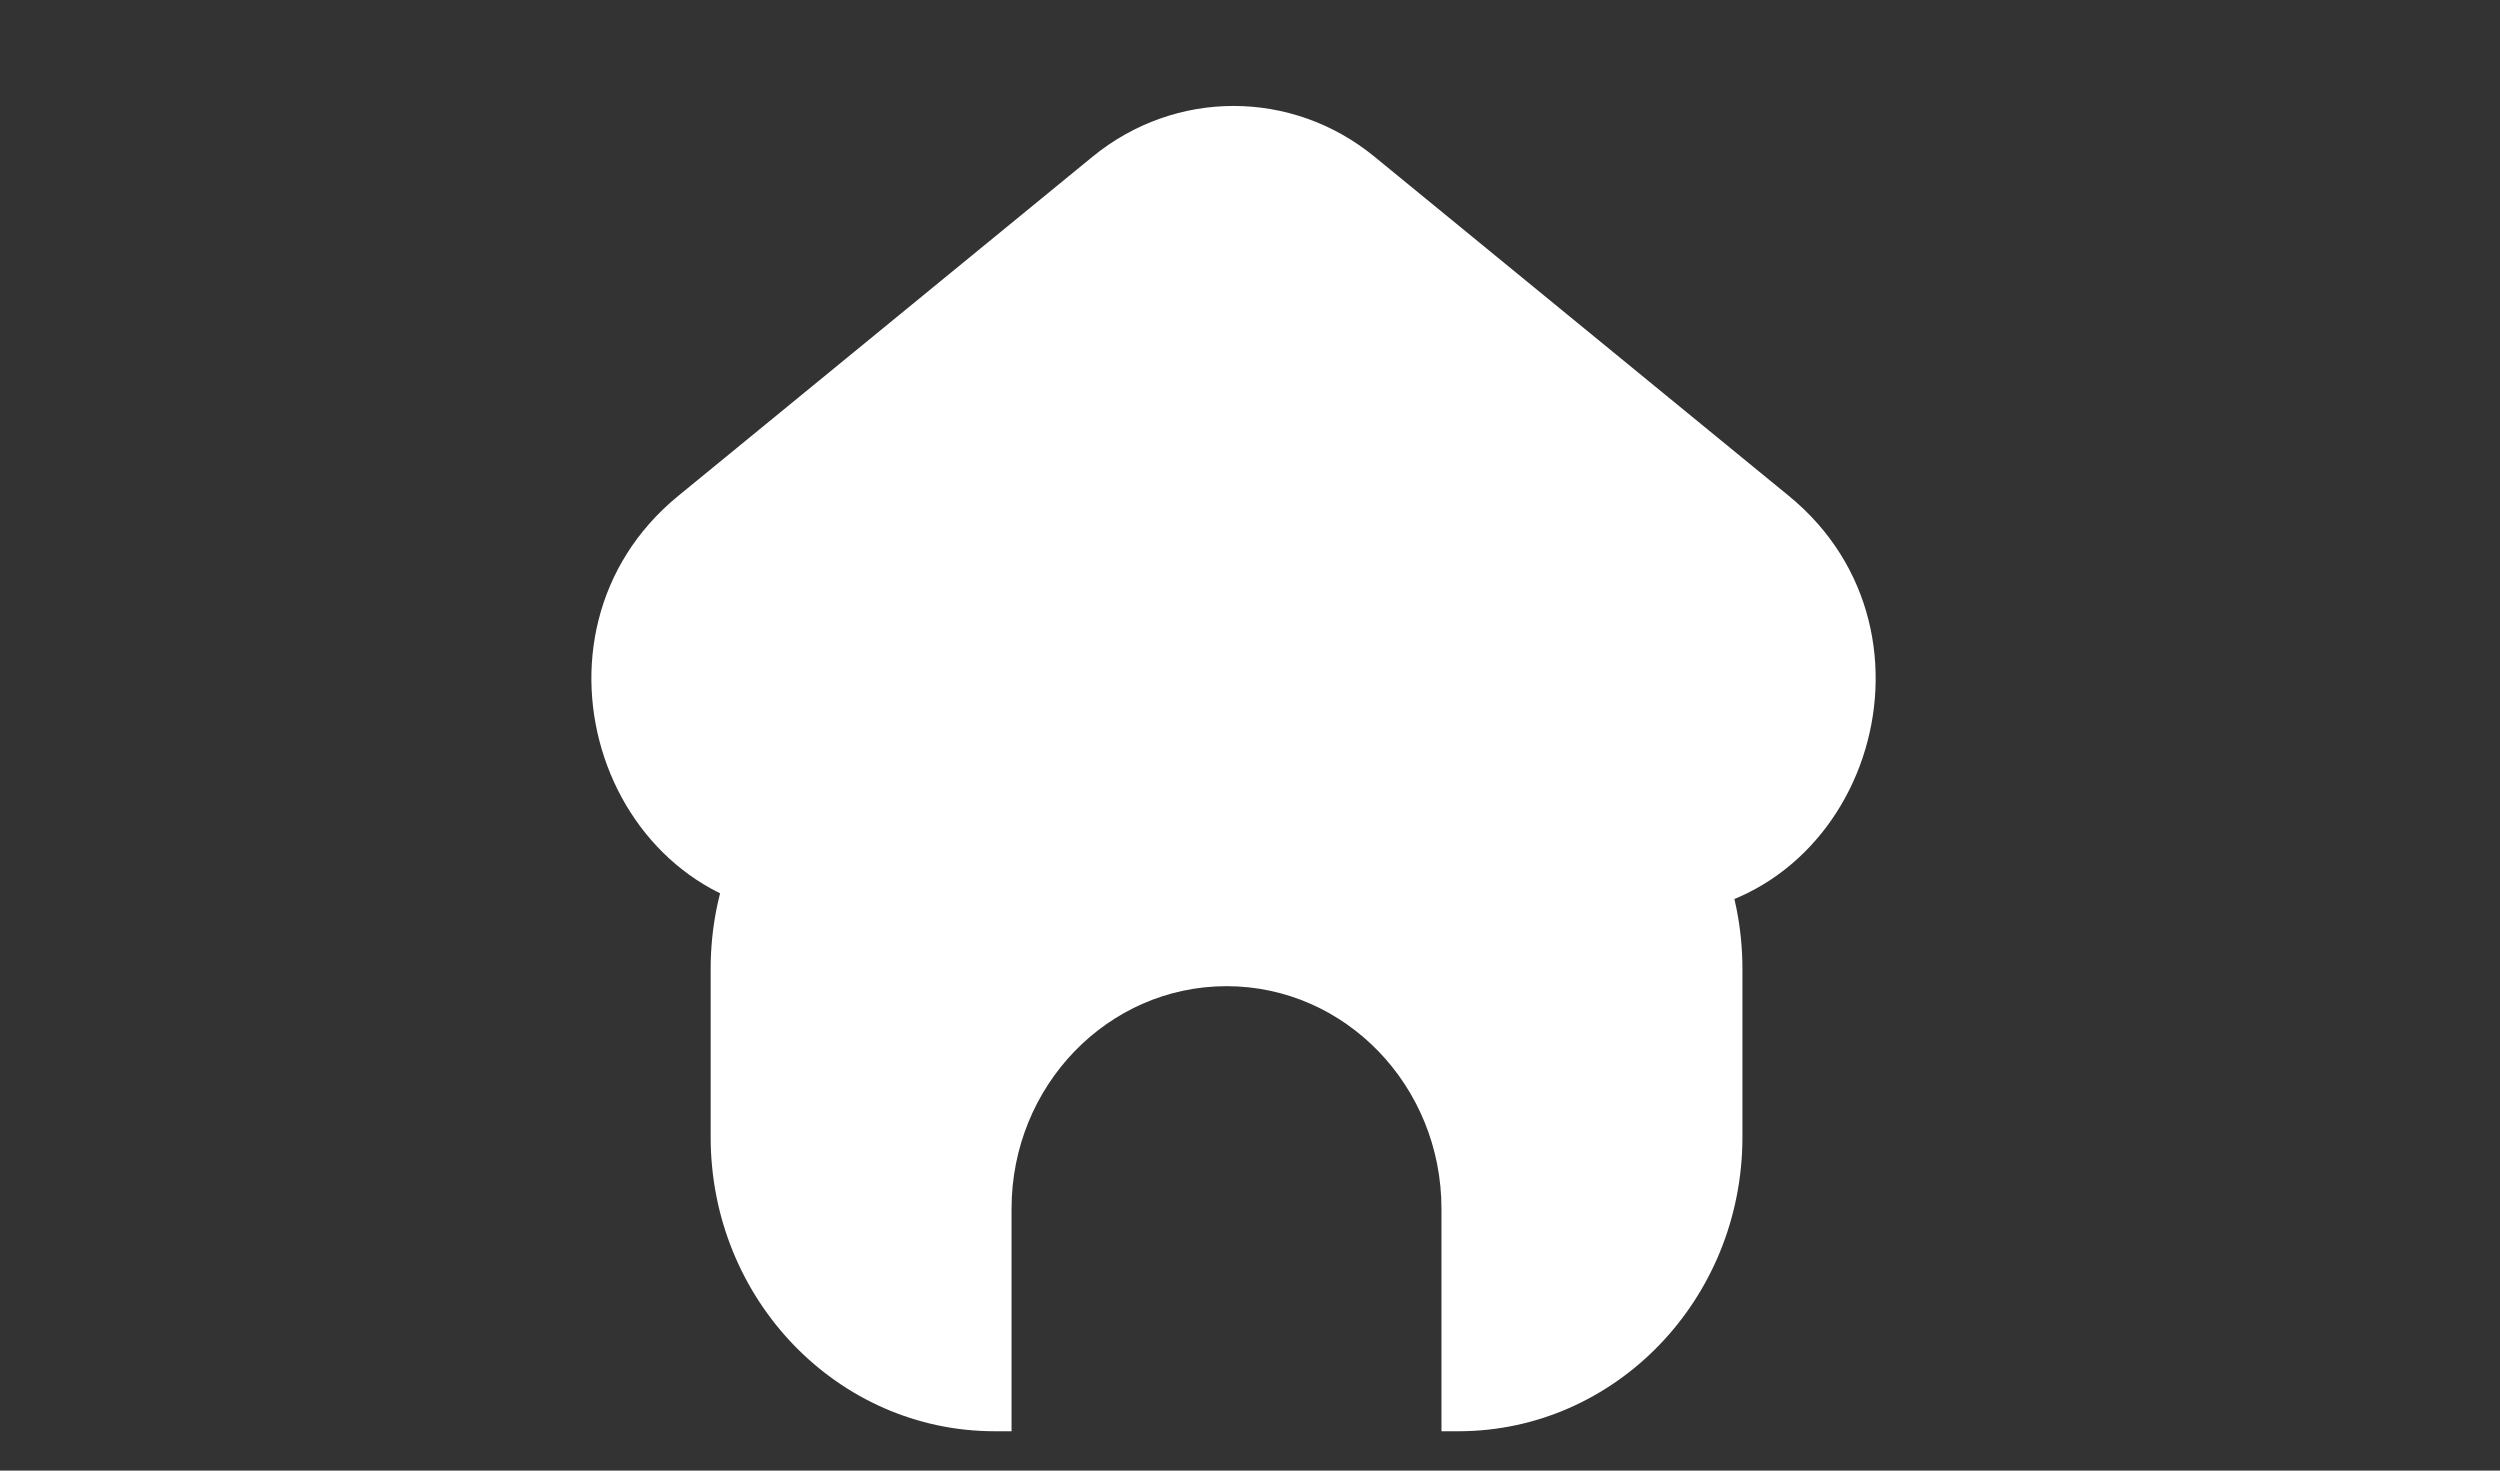 <svg width="34" height="20" viewBox="0 0 34 20" fill="none" xmlns="http://www.w3.org/2000/svg">
<rect x="0" y="0" width="34" height="20" fill="#333333" stroke="none"/>
<path fill-rule="evenodd" clip-rule="evenodd" d="M13.528 9.175C11.394 9.175 9.665 10.966 9.665 13.175V15.465C9.665 17.674 11.394 19.465 13.528 19.465H13.757V16.439C13.757 14.767 15.066 13.412 16.681 13.412C18.295 13.412 19.604 14.767 19.604 16.439V19.465H19.833C21.967 19.465 23.697 17.674 23.697 15.465V13.175C23.697 10.966 21.967 9.175 19.833 9.175H13.528Z" fill="white"/>
<path d="M14.859 2.131C15.983 1.211 17.57 1.211 18.693 2.131L24.329 6.745C26.628 8.627 25.343 12.455 22.412 12.455H11.14C8.209 12.455 6.924 8.627 9.223 6.745L14.859 2.131Z" fill="white"/>
</svg>
